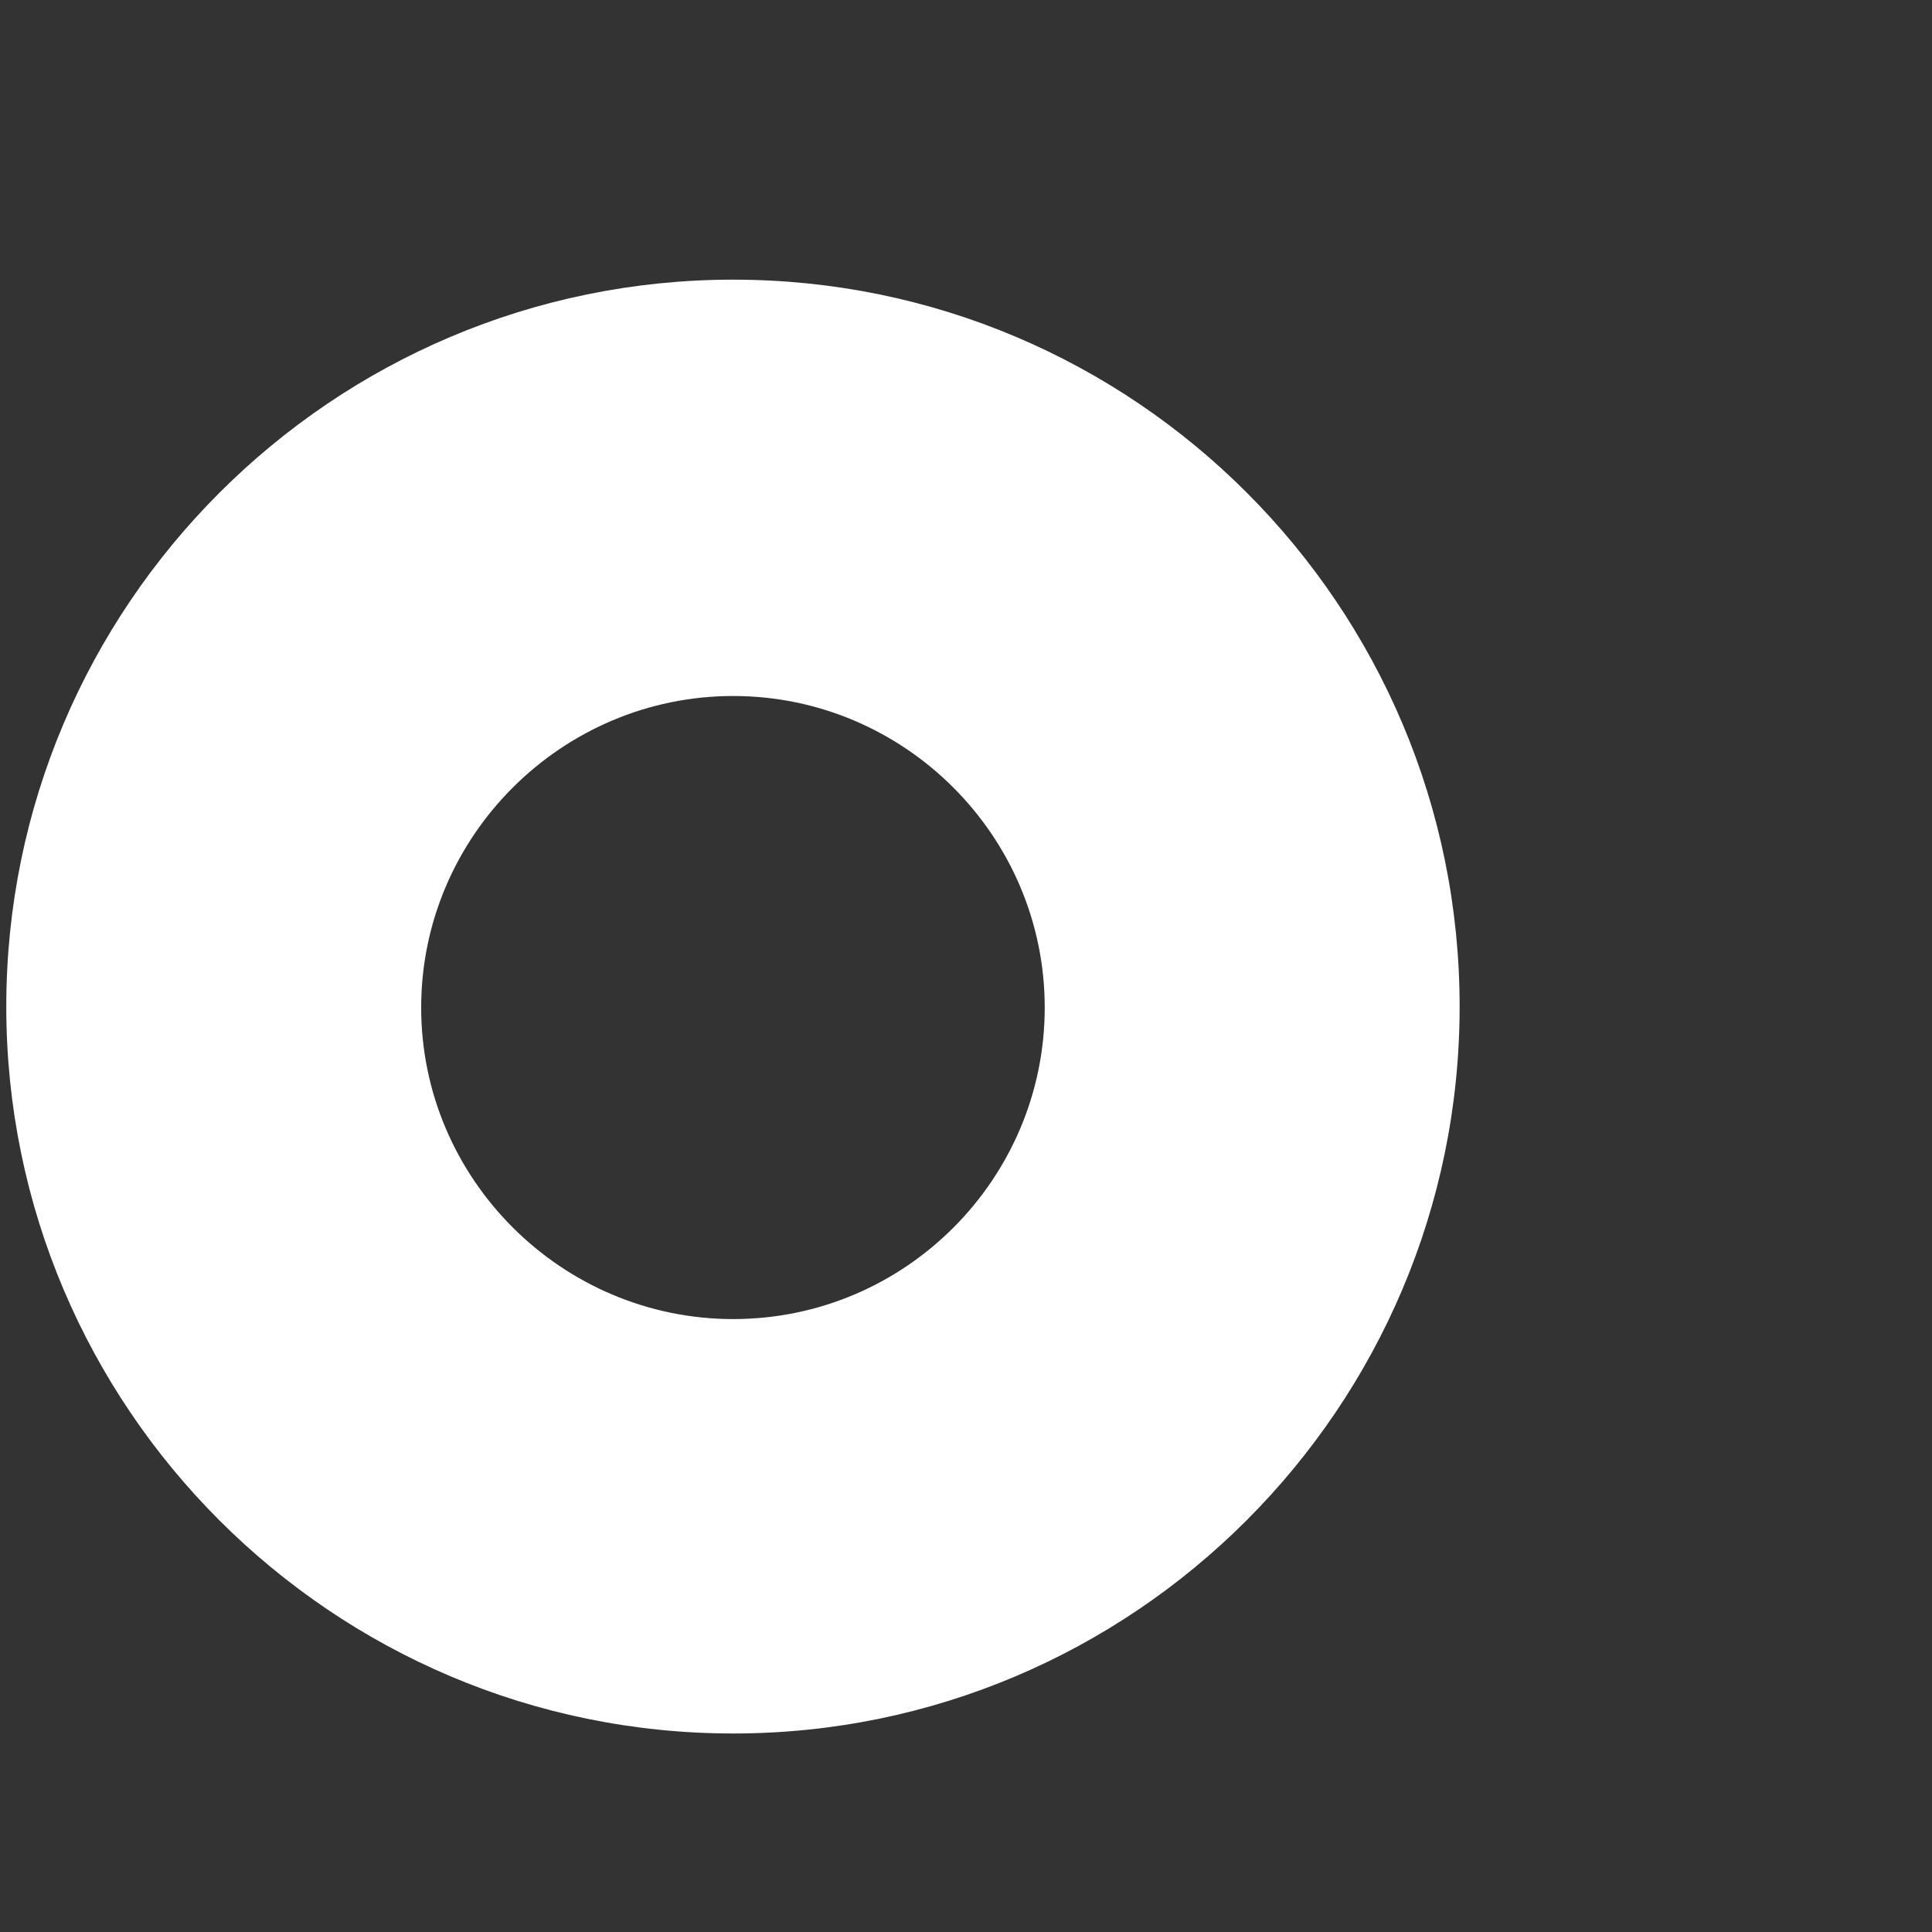 ﻿<?xml version="1.0" encoding="utf-8"?>
<svg version="1.1" xmlns:xlink="http://www.w3.org/1999/xlink" width="4px" height="4px" xmlns="http://www.w3.org/2000/svg">
  <rect width="100%" height="100%" fill="#333333" stroke="none"/>
  <g transform="matrix(1 0 0 1 -20 -37 )">
    <path d="M 3.022 2.084  C 3.022 1.254  2.349 0.579  1.518 0.579  C 0.688 0.579  0.013 1.254  0.013 2.084  C 0.013 2.914  0.688 3.589  1.518 3.589  C 2.347 3.589  3.022 2.914  3.022 2.084  Z M 2.163 2.086  C 2.163 2.441  1.874 2.731  1.518 2.731  C 1.163 2.731  0.872 2.441  0.872 2.086  C 0.872 1.731  1.163 1.441  1.518 1.441  C 1.873 1.441  2.163 1.731  2.163 2.086  Z " fill-rule="nonzero" fill="#ffffff" stroke="none" transform="matrix(1 0 0 1 20 37 )" />
  </g>
</svg>